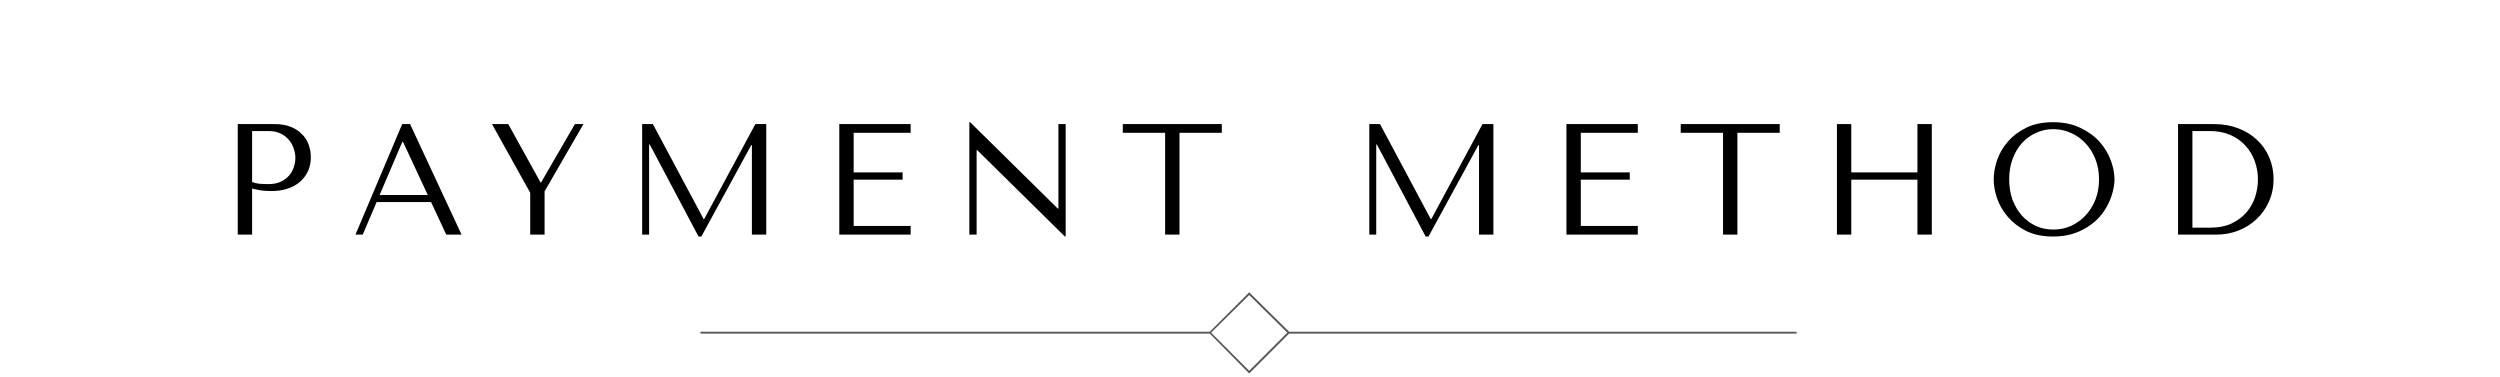 <svg width="285" height="43" viewBox="0 0 285 43" fill="none" xmlns="http://www.w3.org/2000/svg">
<path d="M28.741 21.491C29.053 21.575 29.389 21.647 29.749 21.707C30.109 21.755 30.505 21.779 30.937 21.779C31.669 21.779 32.317 21.677 32.881 21.473C33.445 21.269 33.913 20.993 34.285 20.645C34.669 20.285 34.957 19.877 35.149 19.421C35.341 18.953 35.437 18.455 35.437 17.927C35.437 17.423 35.353 16.943 35.185 16.487C35.017 16.019 34.759 15.617 34.411 15.281C34.075 14.933 33.649 14.657 33.133 14.453C32.617 14.249 32.011 14.147 31.315 14.147H27.103V26.747H28.741V21.491ZM28.741 14.939H30.631C31.135 14.939 31.579 15.029 31.963 15.209C32.347 15.389 32.665 15.629 32.917 15.929C33.169 16.217 33.355 16.547 33.475 16.919C33.607 17.279 33.673 17.639 33.673 17.999C33.673 18.347 33.613 18.701 33.493 19.061C33.385 19.409 33.205 19.727 32.953 20.015C32.701 20.303 32.383 20.537 31.999 20.717C31.615 20.897 31.153 20.987 30.613 20.987C30.241 20.987 29.899 20.975 29.587 20.951C29.275 20.915 28.993 20.849 28.741 20.753V14.939ZM49.144 23.039L50.872 26.747H52.618L46.75 14.147H45.85L40.522 26.747H41.35L42.934 23.039H49.144ZM48.766 22.229H43.276L45.868 16.163H45.94L48.766 22.229ZM56.089 14.147L60.445 21.977V26.747H62.083V21.815L66.511 14.147H65.539L61.687 20.789H61.615L57.943 14.147H56.089ZM74.429 14.147H73.205V26.747H73.997V16.469H74.069L79.631 26.963H79.955L85.643 16.541H85.715V26.747H87.353V14.147H86.111L80.279 24.965H80.207L74.429 14.147ZM95.679 14.147V26.747H103.815V25.757H97.317V20.483H102.897V19.655H97.317V15.137H103.815V14.147H95.679ZM120.659 14.147V23.777H120.587L110.597 13.931H110.507V26.747H111.335V17.117H111.407L121.397 26.963H121.487V14.147H120.659ZM134.462 26.747V15.137H139.286V14.147H128V15.137H132.824V26.747H134.462ZM157.323 14.147H156.099V26.747H156.891V16.469H156.963L162.525 26.963H162.849L168.537 16.541H168.609V26.747H170.247V14.147H169.005L163.173 24.965H163.101L157.323 14.147ZM178.574 14.147V26.747H186.71V25.757H180.212V20.483H185.792V19.655H180.212V15.137H186.71V14.147H178.574ZM198.064 26.747V15.137H202.888V14.147H191.602V15.137H196.426V26.747H198.064ZM211.046 20.483H218.588V26.747H220.226V14.147H218.588V19.655H211.046V14.147H209.408V26.747H211.046V20.483ZM227.283 20.447C227.283 21.119 227.409 21.839 227.661 22.607C227.925 23.363 228.333 24.065 228.885 24.713C229.437 25.361 230.139 25.901 230.991 26.333C231.843 26.753 232.863 26.963 234.051 26.963C234.855 26.963 235.581 26.867 236.229 26.675C236.889 26.471 237.477 26.201 237.993 25.865C238.521 25.529 238.977 25.145 239.361 24.713C239.745 24.269 240.057 23.807 240.297 23.327C240.549 22.835 240.735 22.343 240.855 21.851C240.987 21.359 241.053 20.891 241.053 20.447C241.053 19.775 240.915 19.061 240.639 18.305C240.363 17.537 239.937 16.829 239.361 16.181C238.785 15.533 238.053 14.999 237.165 14.579C236.289 14.147 235.251 13.931 234.051 13.931C232.863 13.931 231.843 14.141 230.991 14.561C230.139 14.981 229.437 15.515 228.885 16.163C228.333 16.799 227.925 17.501 227.661 18.269C227.409 19.037 227.283 19.763 227.283 20.447ZM229.047 20.447C229.047 19.607 229.173 18.839 229.425 18.143C229.689 17.435 230.043 16.829 230.487 16.325C230.943 15.821 231.477 15.431 232.089 15.155C232.701 14.867 233.367 14.723 234.087 14.723C234.795 14.723 235.461 14.867 236.085 15.155C236.721 15.431 237.273 15.821 237.741 16.325C238.221 16.829 238.599 17.435 238.875 18.143C239.151 18.839 239.289 19.607 239.289 20.447C239.289 21.287 239.151 22.061 238.875 22.769C238.599 23.465 238.221 24.065 237.741 24.569C237.273 25.073 236.721 25.469 236.085 25.757C235.461 26.033 234.795 26.171 234.087 26.171C233.367 26.171 232.701 26.033 232.089 25.757C231.477 25.469 230.943 25.073 230.487 24.569C230.043 24.065 229.689 23.465 229.425 22.769C229.173 22.061 229.047 21.287 229.047 20.447ZM248.297 26.747V14.147H252.437C253.433 14.147 254.345 14.309 255.173 14.633C256.001 14.945 256.709 15.383 257.297 15.947C257.897 16.499 258.359 17.159 258.683 17.927C259.019 18.695 259.187 19.523 259.187 20.411C259.187 21.335 259.013 22.187 258.665 22.967C258.329 23.735 257.861 24.401 257.261 24.965C256.673 25.529 255.983 25.967 255.191 26.279C254.399 26.591 253.553 26.747 252.653 26.747H248.297ZM249.935 25.955H251.915C252.899 25.955 253.733 25.793 254.417 25.469C255.113 25.133 255.683 24.701 256.127 24.173C256.571 23.645 256.895 23.057 257.099 22.409C257.303 21.749 257.405 21.095 257.405 20.447C257.405 19.727 257.285 19.037 257.045 18.377C256.805 17.705 256.451 17.117 255.983 16.613C255.527 16.097 254.957 15.689 254.273 15.389C253.589 15.089 252.803 14.939 251.915 14.939H249.935V25.955Z" fill="black"/>
<path d="M142.409 42.578L146.959 38.028H204.811V37.821H146.959L142.409 33.323L137.912 37.821H79.853V38.028H137.912L142.409 42.578ZM142.409 33.633L146.752 37.925L142.409 42.267L138.067 37.925L142.409 33.633Z" fill="#555555"/>
</svg>
